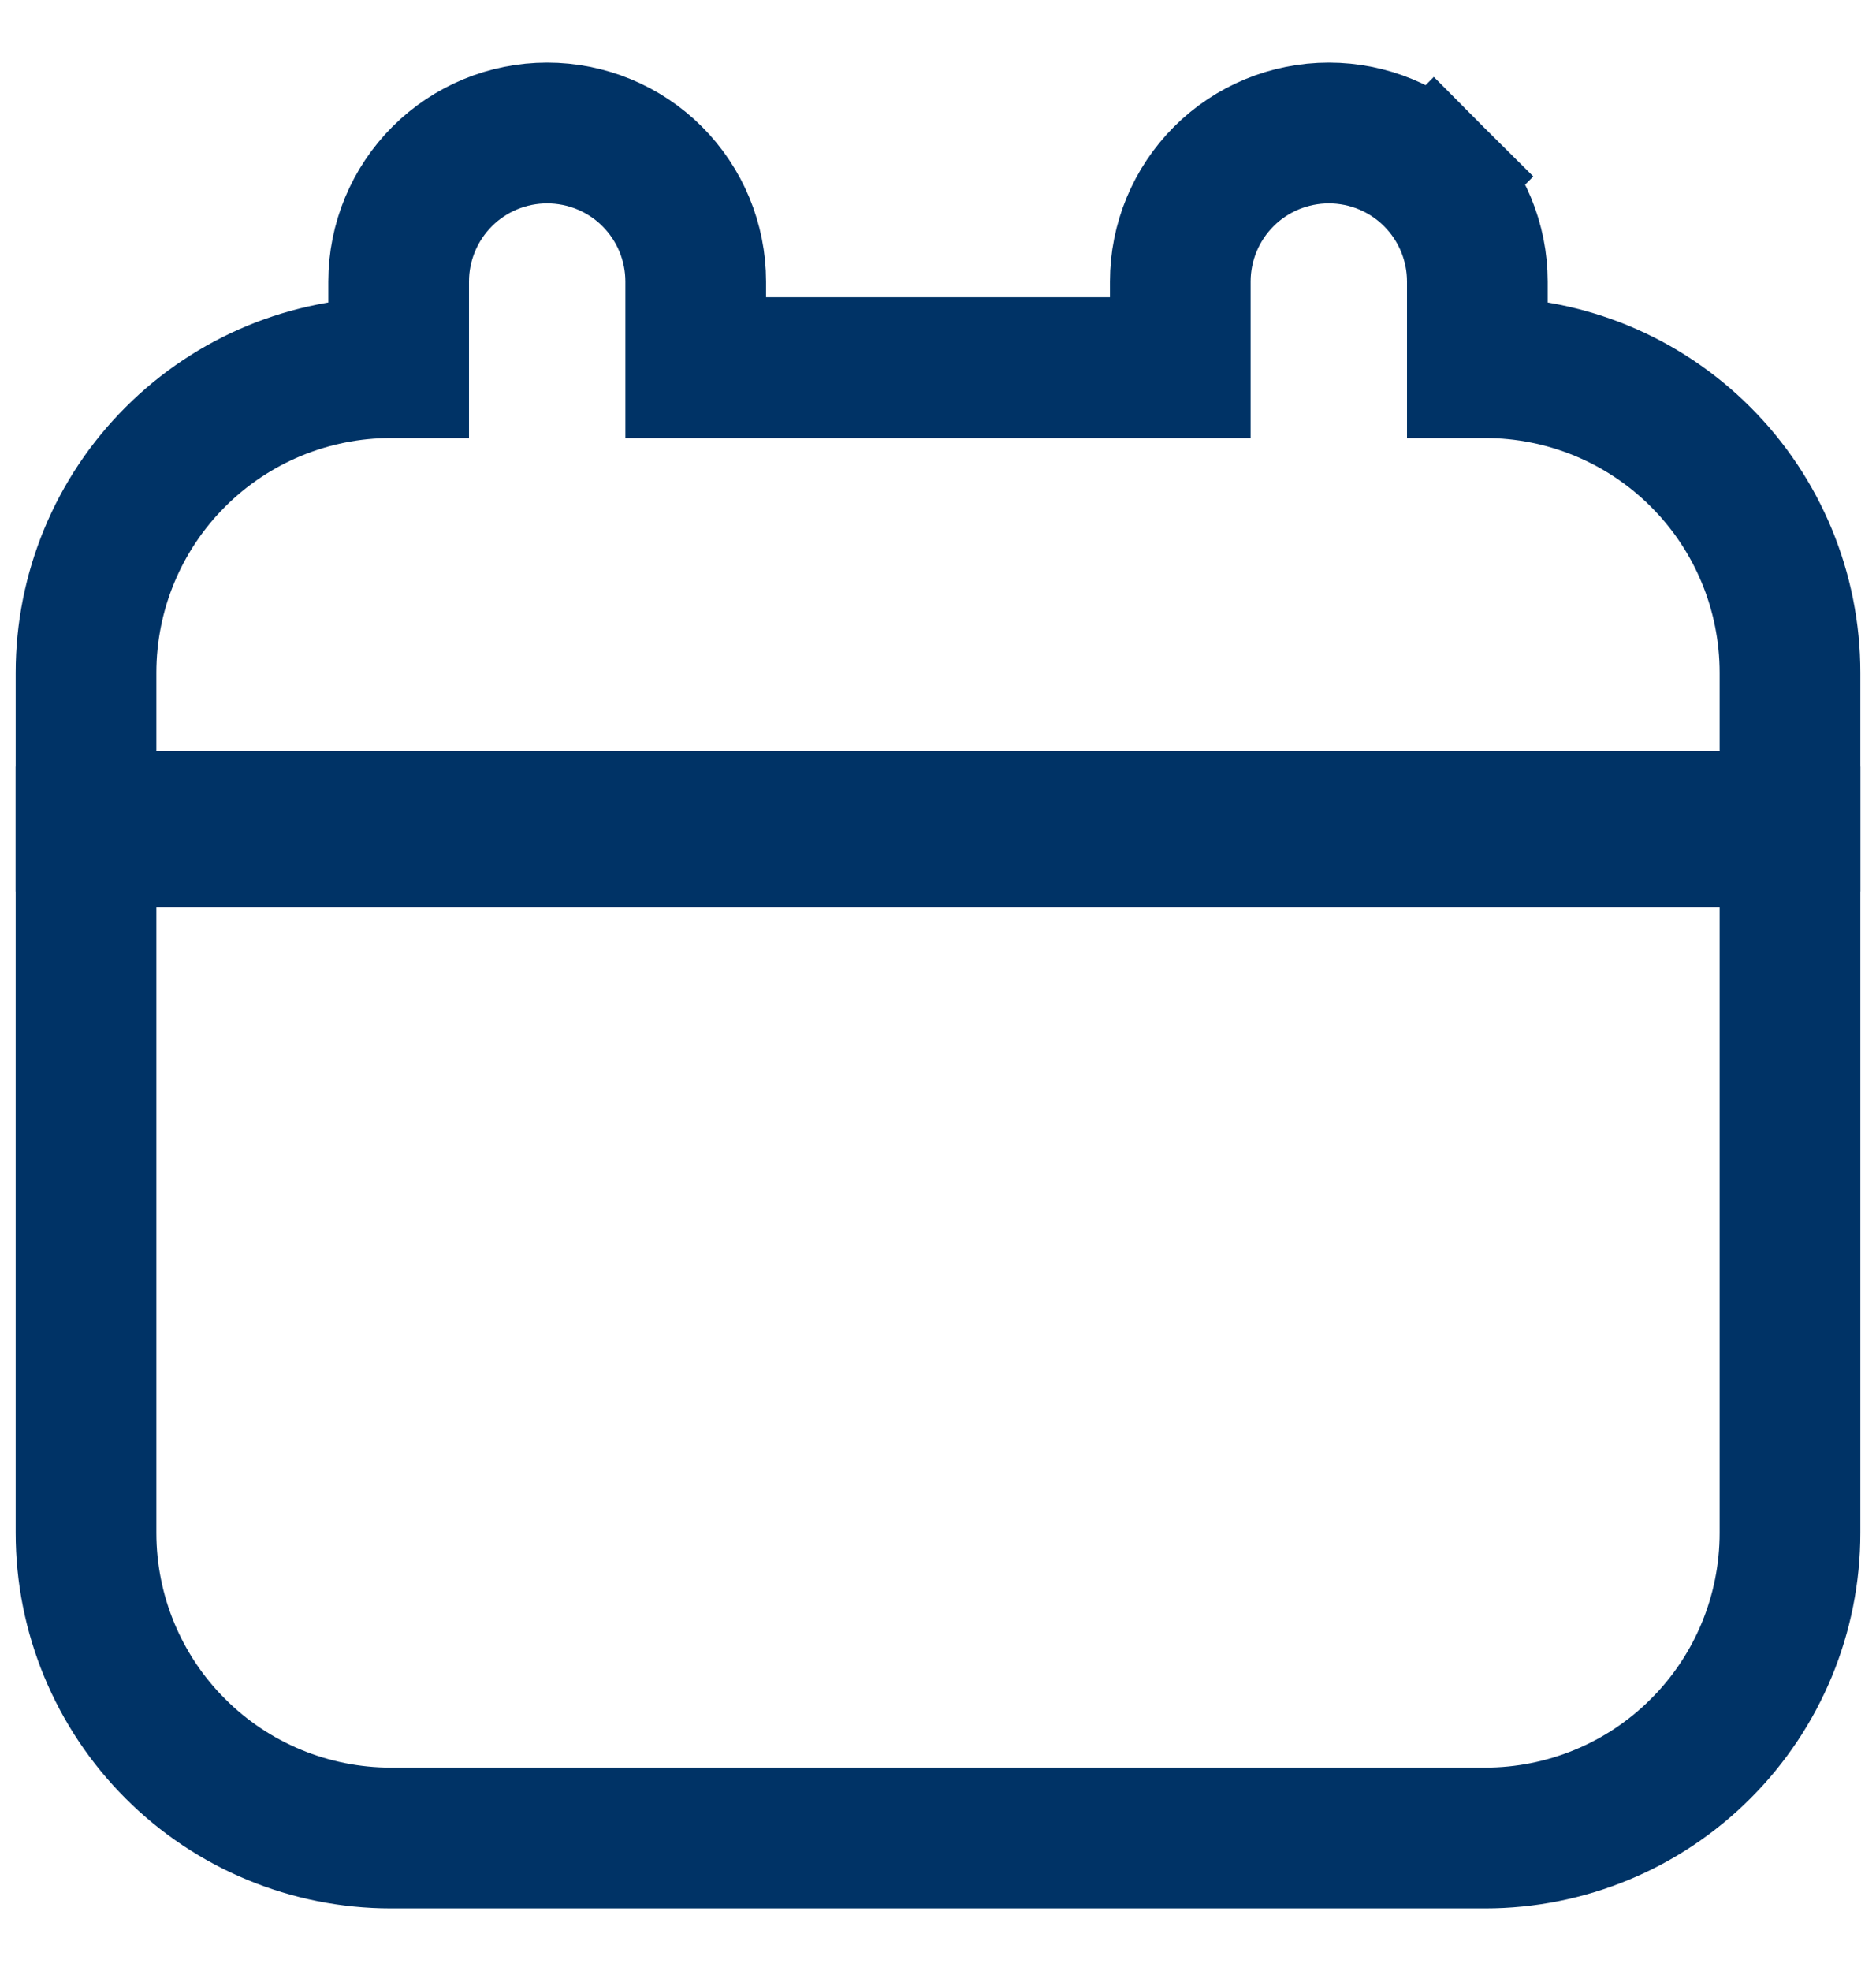 <svg width="20" height="21" viewBox="0 0 20 21" fill="none" xmlns="http://www.w3.org/2000/svg">
<g clip-path="url(#clip0_959_420)">
<path d="M15.286 1.88L14.758 2.408L15.286 1.88C14.989 1.583 14.587 1.417 14.167 1.417C13.747 1.417 13.344 1.583 13.047 1.88C12.75 2.177 12.583 2.58 12.583 3V3.917H7.417V3C7.417 2.58 7.25 2.177 6.953 1.88C6.656 1.583 6.253 1.417 5.833 1.417C5.413 1.417 5.011 1.583 4.714 1.88C4.417 2.177 4.25 2.58 4.25 3V3.917H4.167C3.305 3.917 2.478 4.259 1.869 4.869C1.259 5.478 0.917 6.305 0.917 7.167V8V8.75H1.667H18.333H19.083V8V7.167C19.083 6.305 18.741 5.478 18.131 4.869C17.522 4.259 16.695 3.917 15.833 3.917H15.75V3C15.75 2.58 15.583 2.177 15.286 1.88Z" stroke="#003366" stroke-width="1.5"/>
<path d="M19.083 9.667V8.917H18.333H1.667H0.917V9.667V16.333C0.917 17.195 1.259 18.022 1.869 18.631C2.478 19.241 3.305 19.583 4.167 19.583H15.833C16.695 19.583 17.522 19.241 18.131 18.631C18.741 18.022 19.083 17.195 19.083 16.333V9.667Z" stroke="#003366" stroke-width="1.5"/>
</g>
<defs>
<clipPath id="clip0_959_420">
<rect width="20" height="20" fill="white" transform="translate(0 0.5)"/>
</clipPath>
</defs>
</svg>
